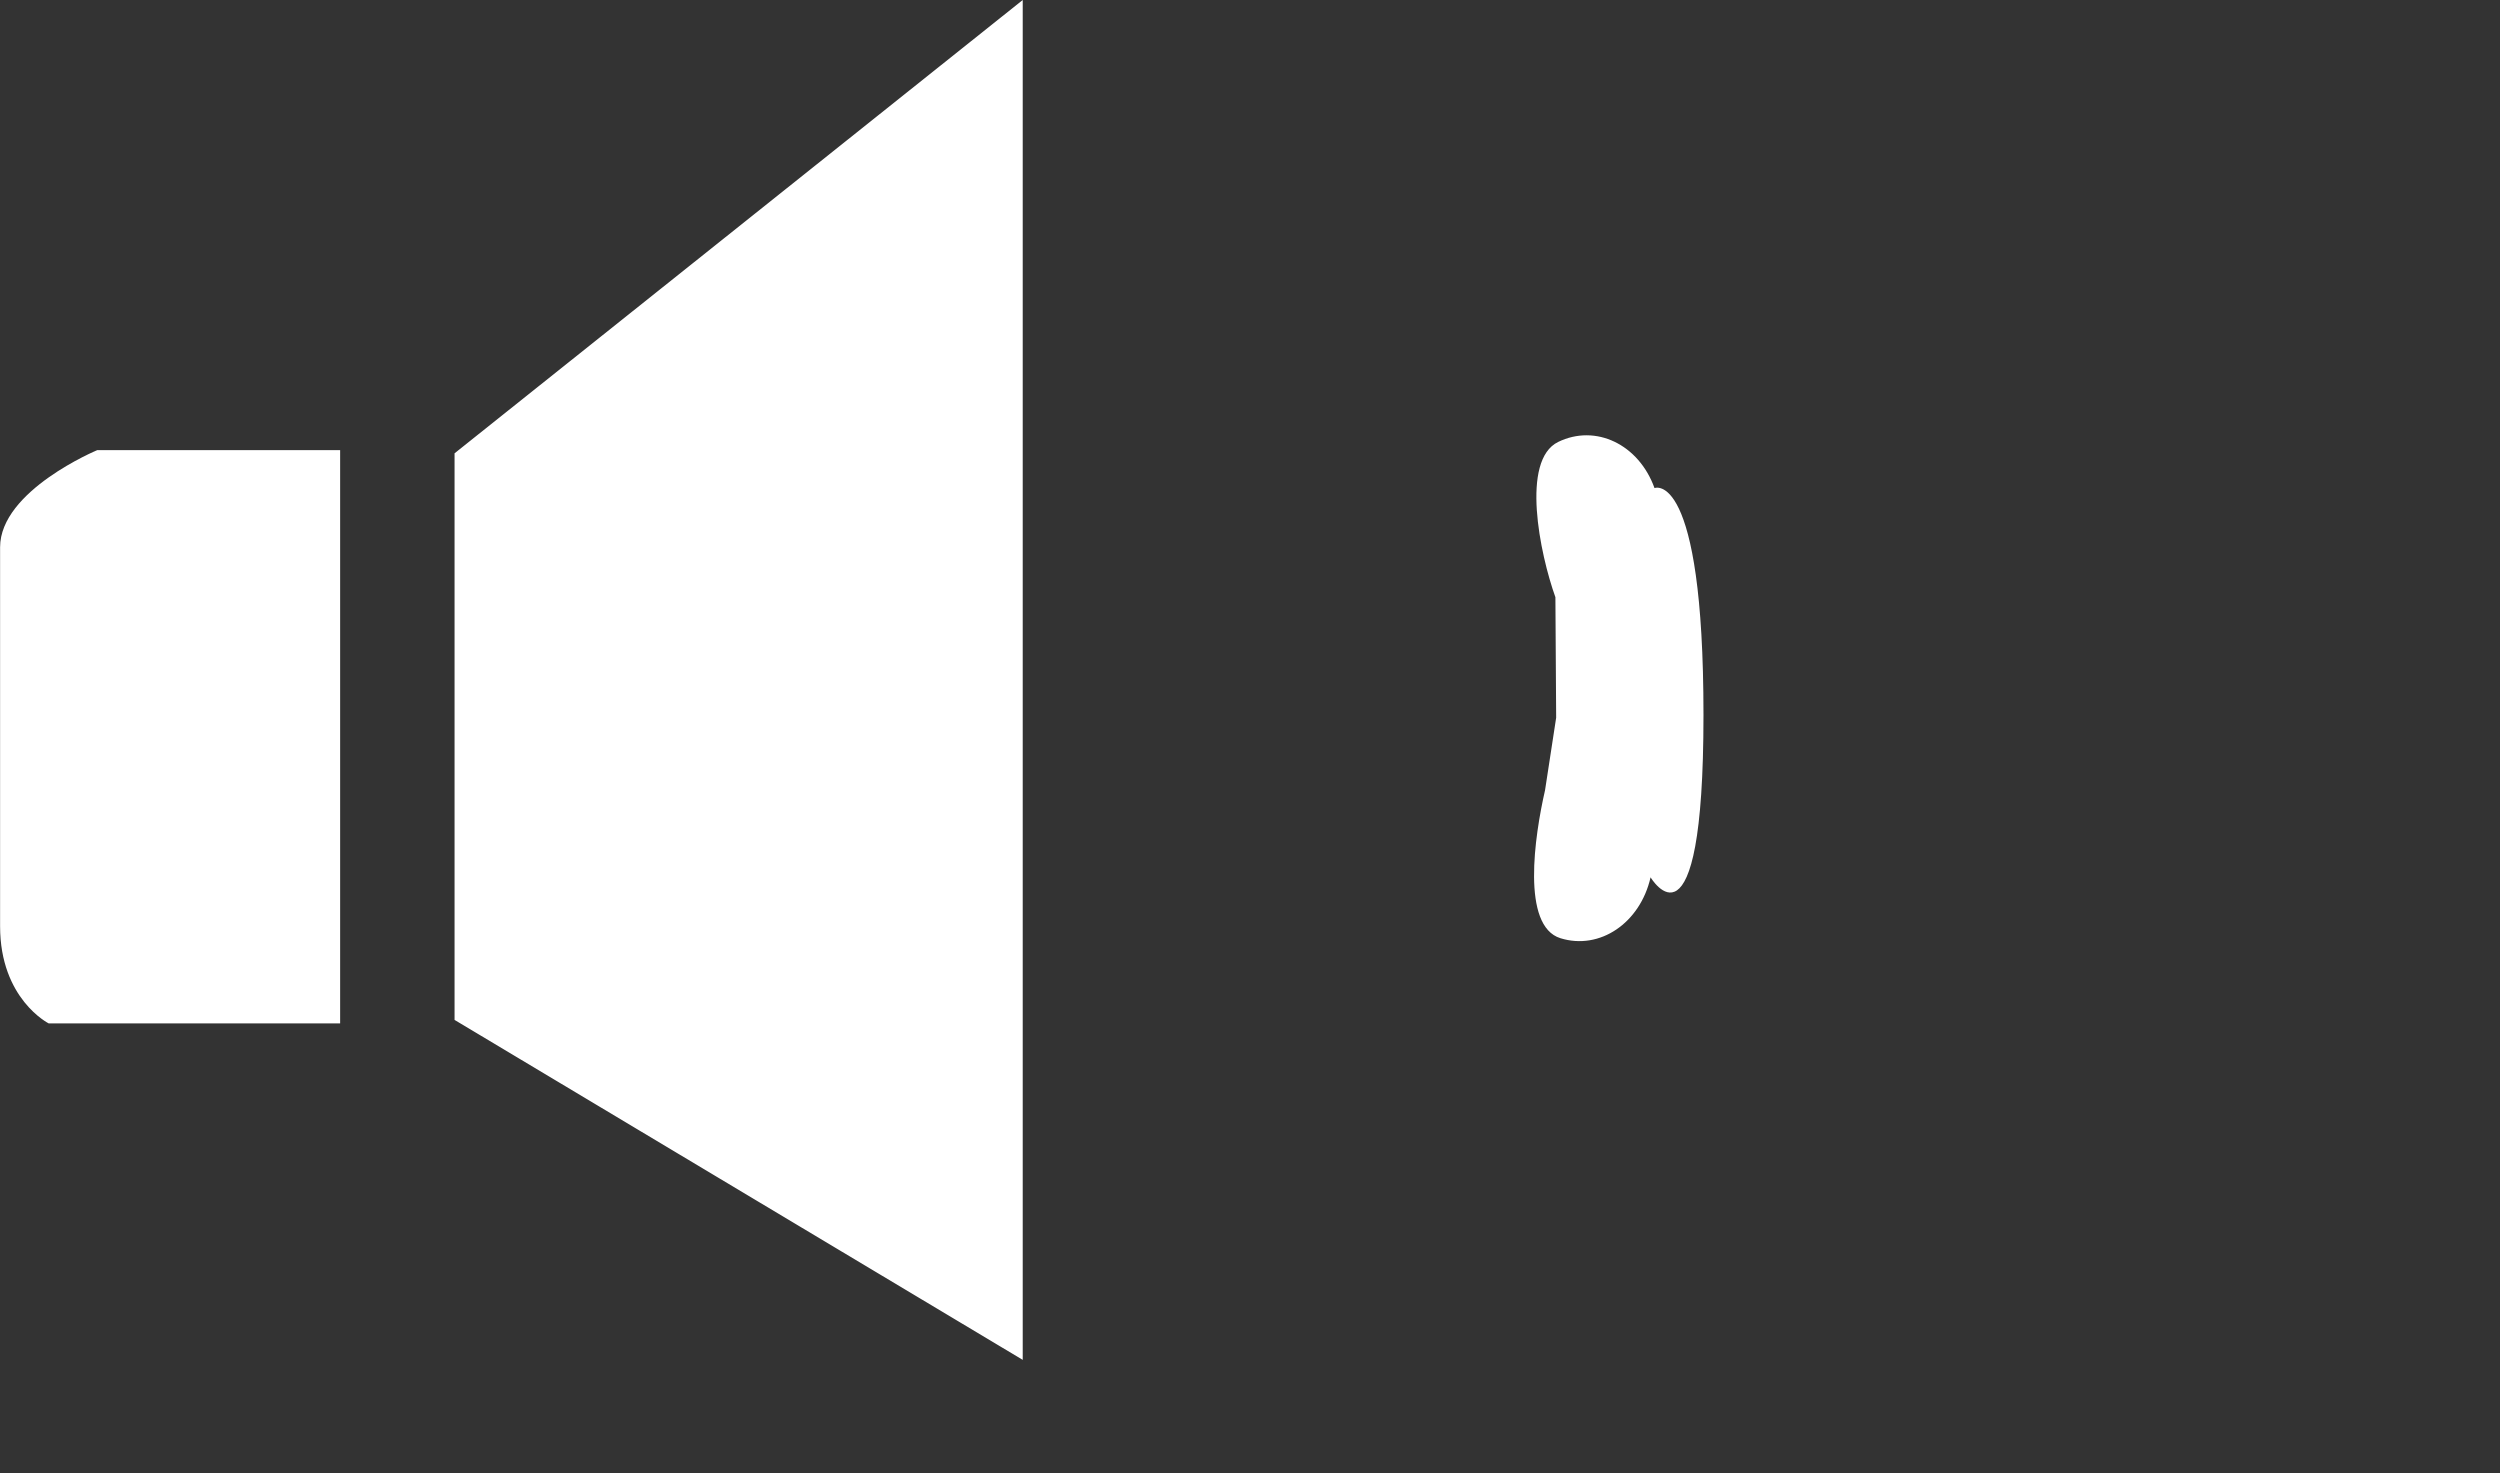 <?xml version="1.0" encoding="utf-8"?>
<!-- Generator: Adobe Illustrator 16.2.0, SVG Export Plug-In . SVG Version: 6.00 Build 0)  -->
<!DOCTYPE svg PUBLIC "-//W3C//DTD SVG 1.1//EN" "http://www.w3.org/Graphics/SVG/1.1/DTD/svg11.dtd">
<svg version="1.1" id="Layer_1" xmlns="http://www.w3.org/2000/svg" xmlns:xlink="http://www.w3.org/1999/xlink" x="0px" y="0px"
	 width="56px" height="33px" viewBox="0 0 56 33" enable-background="new 0 0 56 33" xml:space="preserve">
<rect x="0" y="0" width="56" height="33" fill="#333333" stroke="none"/>
<path fill-rule="evenodd" clip-rule="evenodd" fill="#FFFFFF" d="M10.182,22.846V10.154L22.909,0v30.461L10.182,22.846z
	 M0.002,20.748c0-1.632,0-7.221,0-8.49s2.176-2.175,2.176-2.175h5.441v12.841H1.09C1.09,22.923,0.002,22.379,0.002,20.748z"/>
<path fill-rule="evenodd" clip-rule="evenodd" fill="#FFFFFF" d="M34.902,9.9c0.841-0.41,1.807,0.053,2.159,1.033
	c0,0,1.097-0.456,1.097,5.083c0,5.624-1.185,3.636-1.185,3.636c-0.234,1.026-1.138,1.637-2.019,1.364
	c-0.881-0.273-0.58-2.289-0.345-3.315l0.249-1.625l-0.017-2.698C34.49,12.398,34.062,10.31,34.902,9.9z"/>
</svg>
